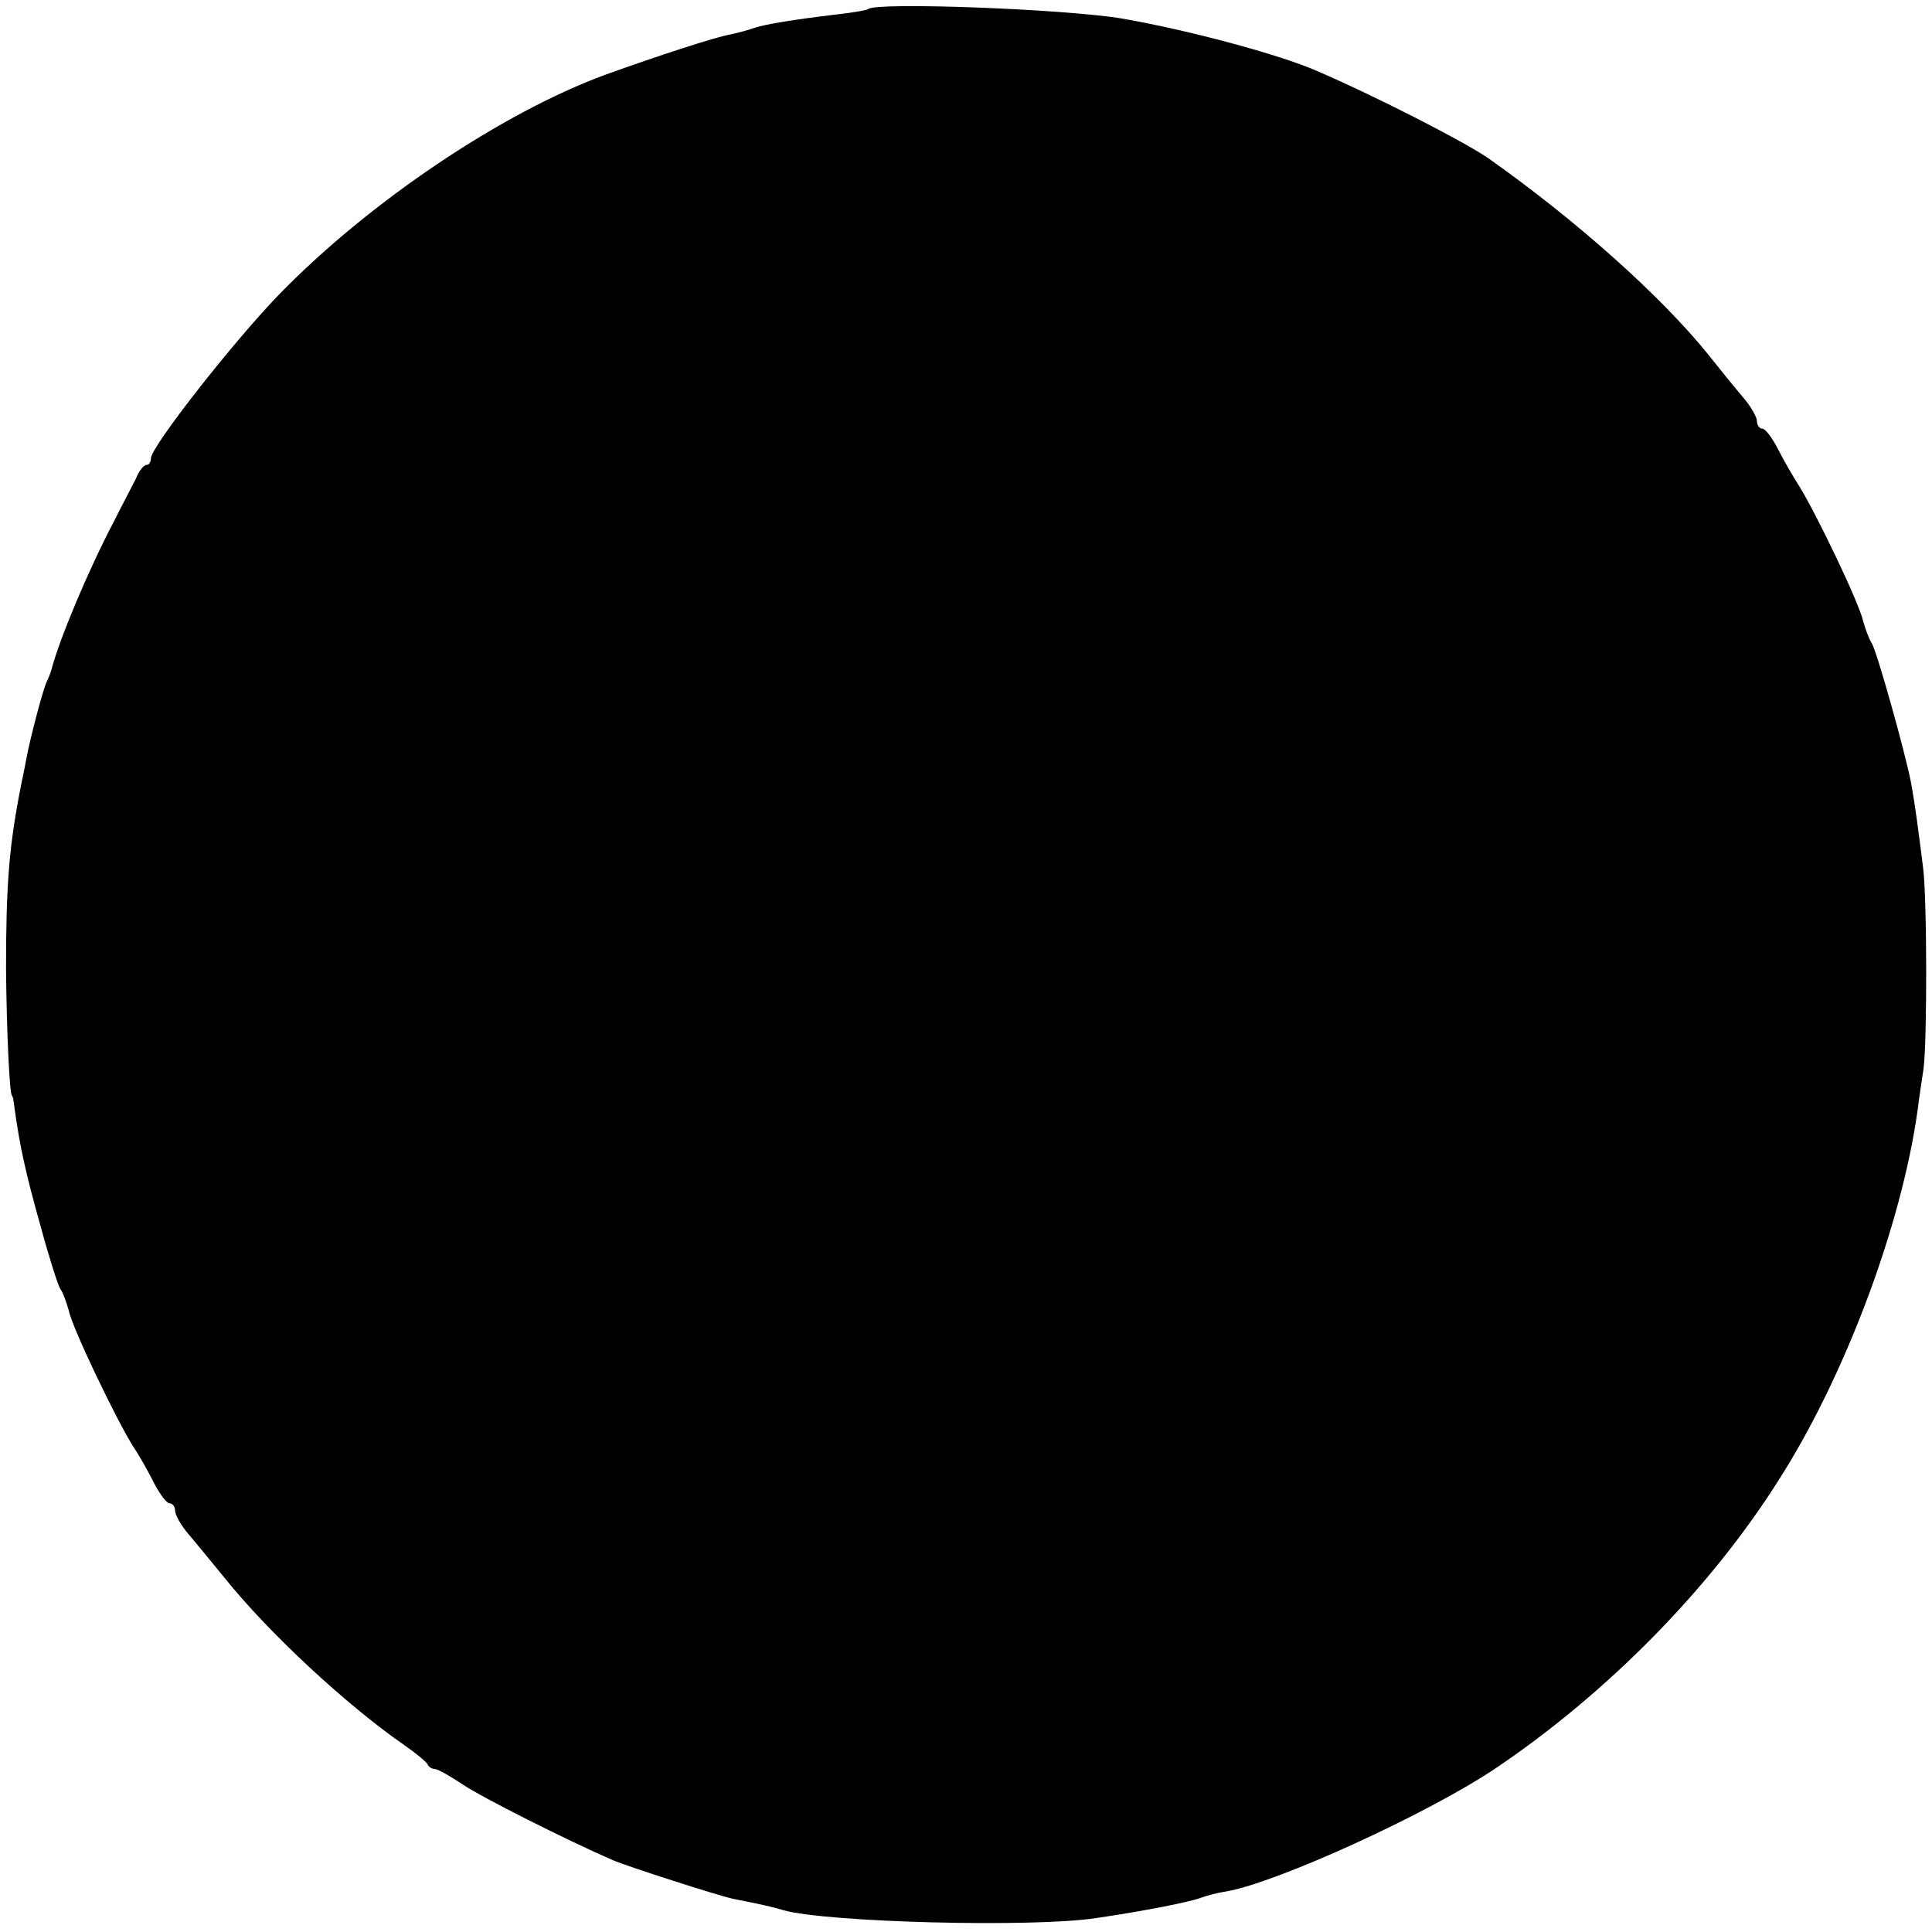 <?xml version="1.0" standalone="no"?>
<!DOCTYPE svg PUBLIC "-//W3C//DTD SVG 20010904//EN"
 "http://www.w3.org/TR/2001/REC-SVG-20010904/DTD/svg10.dtd">
<svg version="1.0" xmlns="http://www.w3.org/2000/svg"
 width="320pt" height="320pt" viewBox="0 0 320 320"
 preserveAspectRatio="xMidYMid meet">
<g transform="translate(0,320) scale(0.1,-0.1)"
fill="#000000" stroke="none">
<path d="M1438 3185 c-2 -2 -26 -6 -53 -9 -67 -8 -117 -16 -135 -22 -8 -3 -26
-8 -40 -11 -24 -4 -122 -36 -208 -67 -171 -63 -390 -210 -539 -363 -75 -77
-213 -253 -213 -272 0 -6 -3 -11 -7 -11 -5 0 -13 -10 -18 -23 -6 -12 -23 -44
-37 -72 -41 -78 -90 -194 -103 -245 -1 -3 -4 -12 -8 -20 -7 -16 -27 -93 -33
-125 -2 -11 -6 -31 -9 -45 -20 -101 -25 -164 -25 -305 1 -107 6 -210 10 -210
1 0 3 -9 4 -20 9 -65 19 -110 43 -195 14 -52 29 -99 33 -105 4 -5 10 -22 14
-36 6 -29 77 -177 106 -224 11 -16 27 -45 36 -63 9 -17 20 -32 25 -32 5 0 9
-6 9 -12 0 -7 10 -25 23 -40 12 -14 38 -46 57 -69 74 -93 205 -214 299 -279
20 -14 37 -28 39 -32 2 -5 8 -8 12 -8 5 0 26 -12 47 -26 31 -21 172 -92 248
-125 26 -11 172 -58 199 -64 46 -9 68 -14 84 -19 71 -20 412 -29 517 -13 76
11 158 27 175 34 8 3 26 8 40 10 84 14 338 130 450 206 183 124 353 296 467
477 109 171 202 419 229 610 3 25 8 56 10 70 6 46 6 284 -1 335 -8 63 -13 102
-20 140 -9 47 -57 219 -65 230 -4 6 -10 22 -14 36 -6 29 -77 177 -106 224 -11
17 -27 45 -36 63 -9 17 -20 32 -25 32 -5 0 -9 6 -9 13 0 6 -10 24 -23 39 -12
14 -38 46 -57 70 -78 97 -219 223 -365 326 -39 27 -187 103 -285 145 -62 27
-211 67 -320 86 -92 16 -410 28 -422 16z"/>
</g>
</svg>
